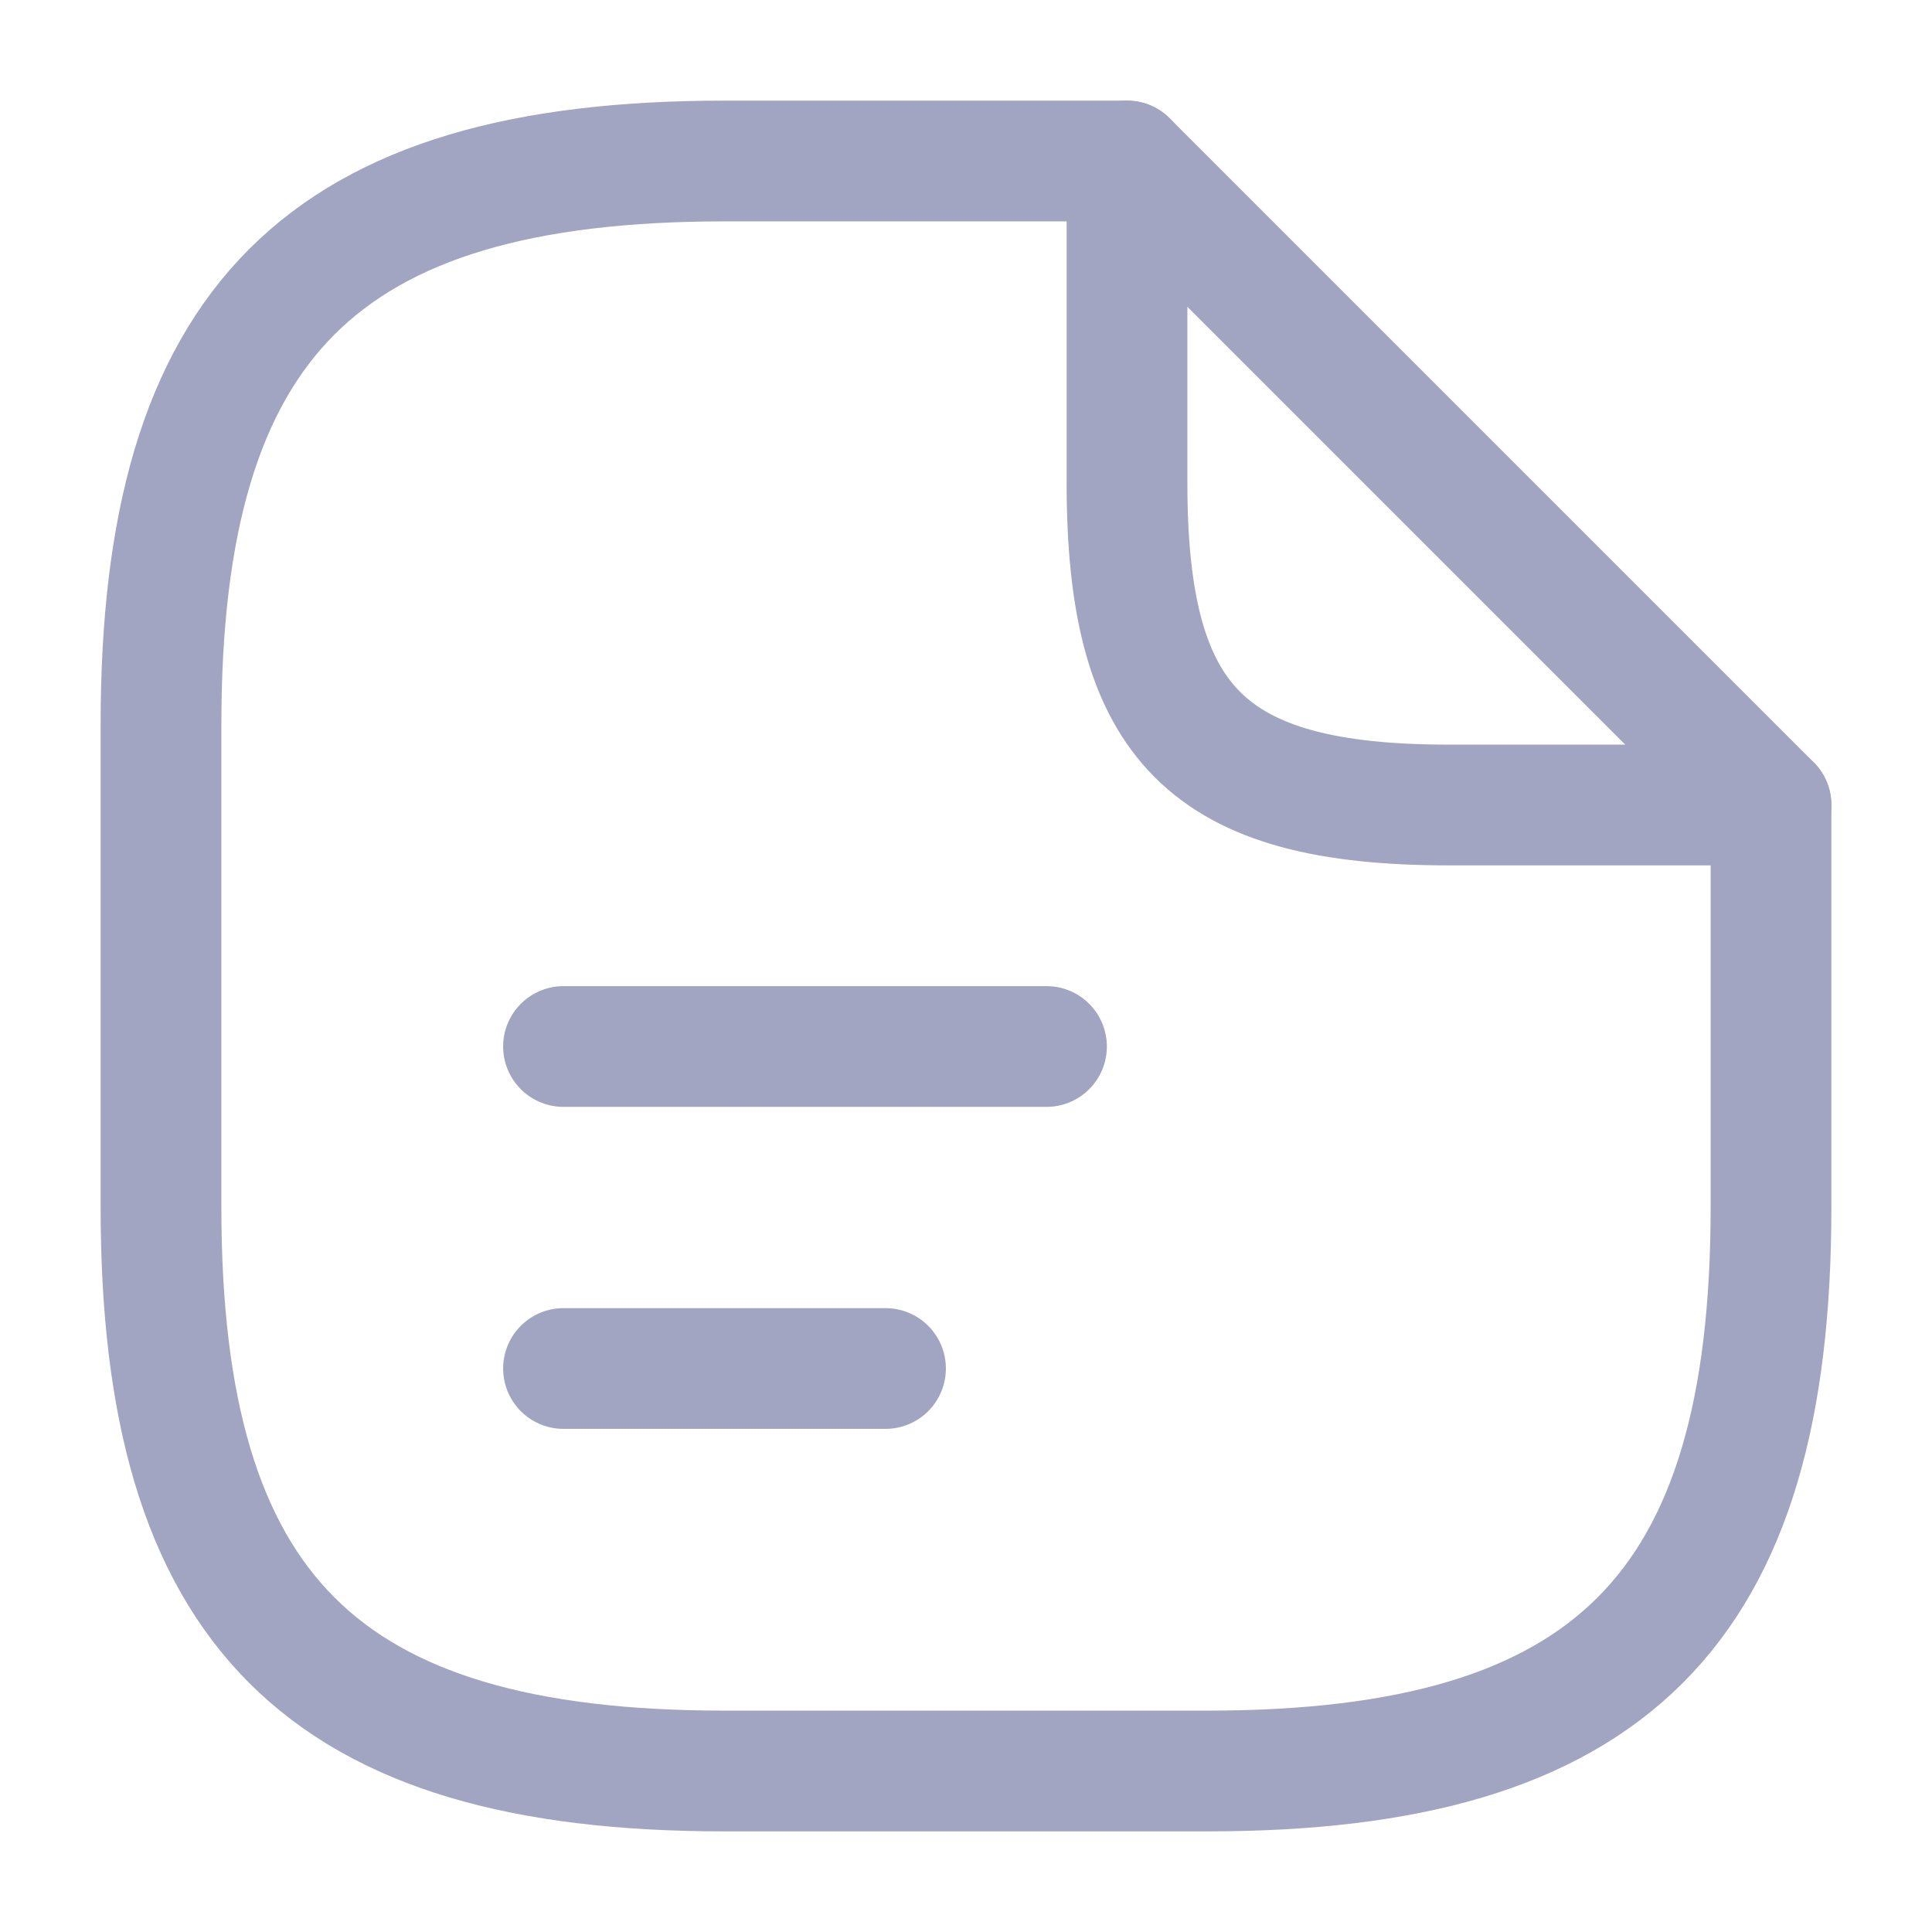 <svg width="24" height="24" viewBox="0 0 24 24" fill="none" xmlns="http://www.w3.org/2000/svg">
<path d="M22 10V15C22 20 20 22 15 22H9C4 22 2 20 2 15V9C2 4 4 2 9 2H14" stroke="#A1A5C1" stroke-width="1.5" stroke-linecap="round" stroke-linejoin="round"/>
<path d="M22 10H18C15 10 14 9 14 6V2L22 10Z" stroke="#A1A5C1" stroke-width="1.5" stroke-linecap="round" stroke-linejoin="round"/>
<path d="M7 13H13" stroke="#A1A5C1" stroke-width="1.5" stroke-linecap="round" stroke-linejoin="round"/>
<path d="M7 17H11" stroke="#A1A5C1" stroke-width="1.5" stroke-linecap="round" stroke-linejoin="round"/>
</svg>
